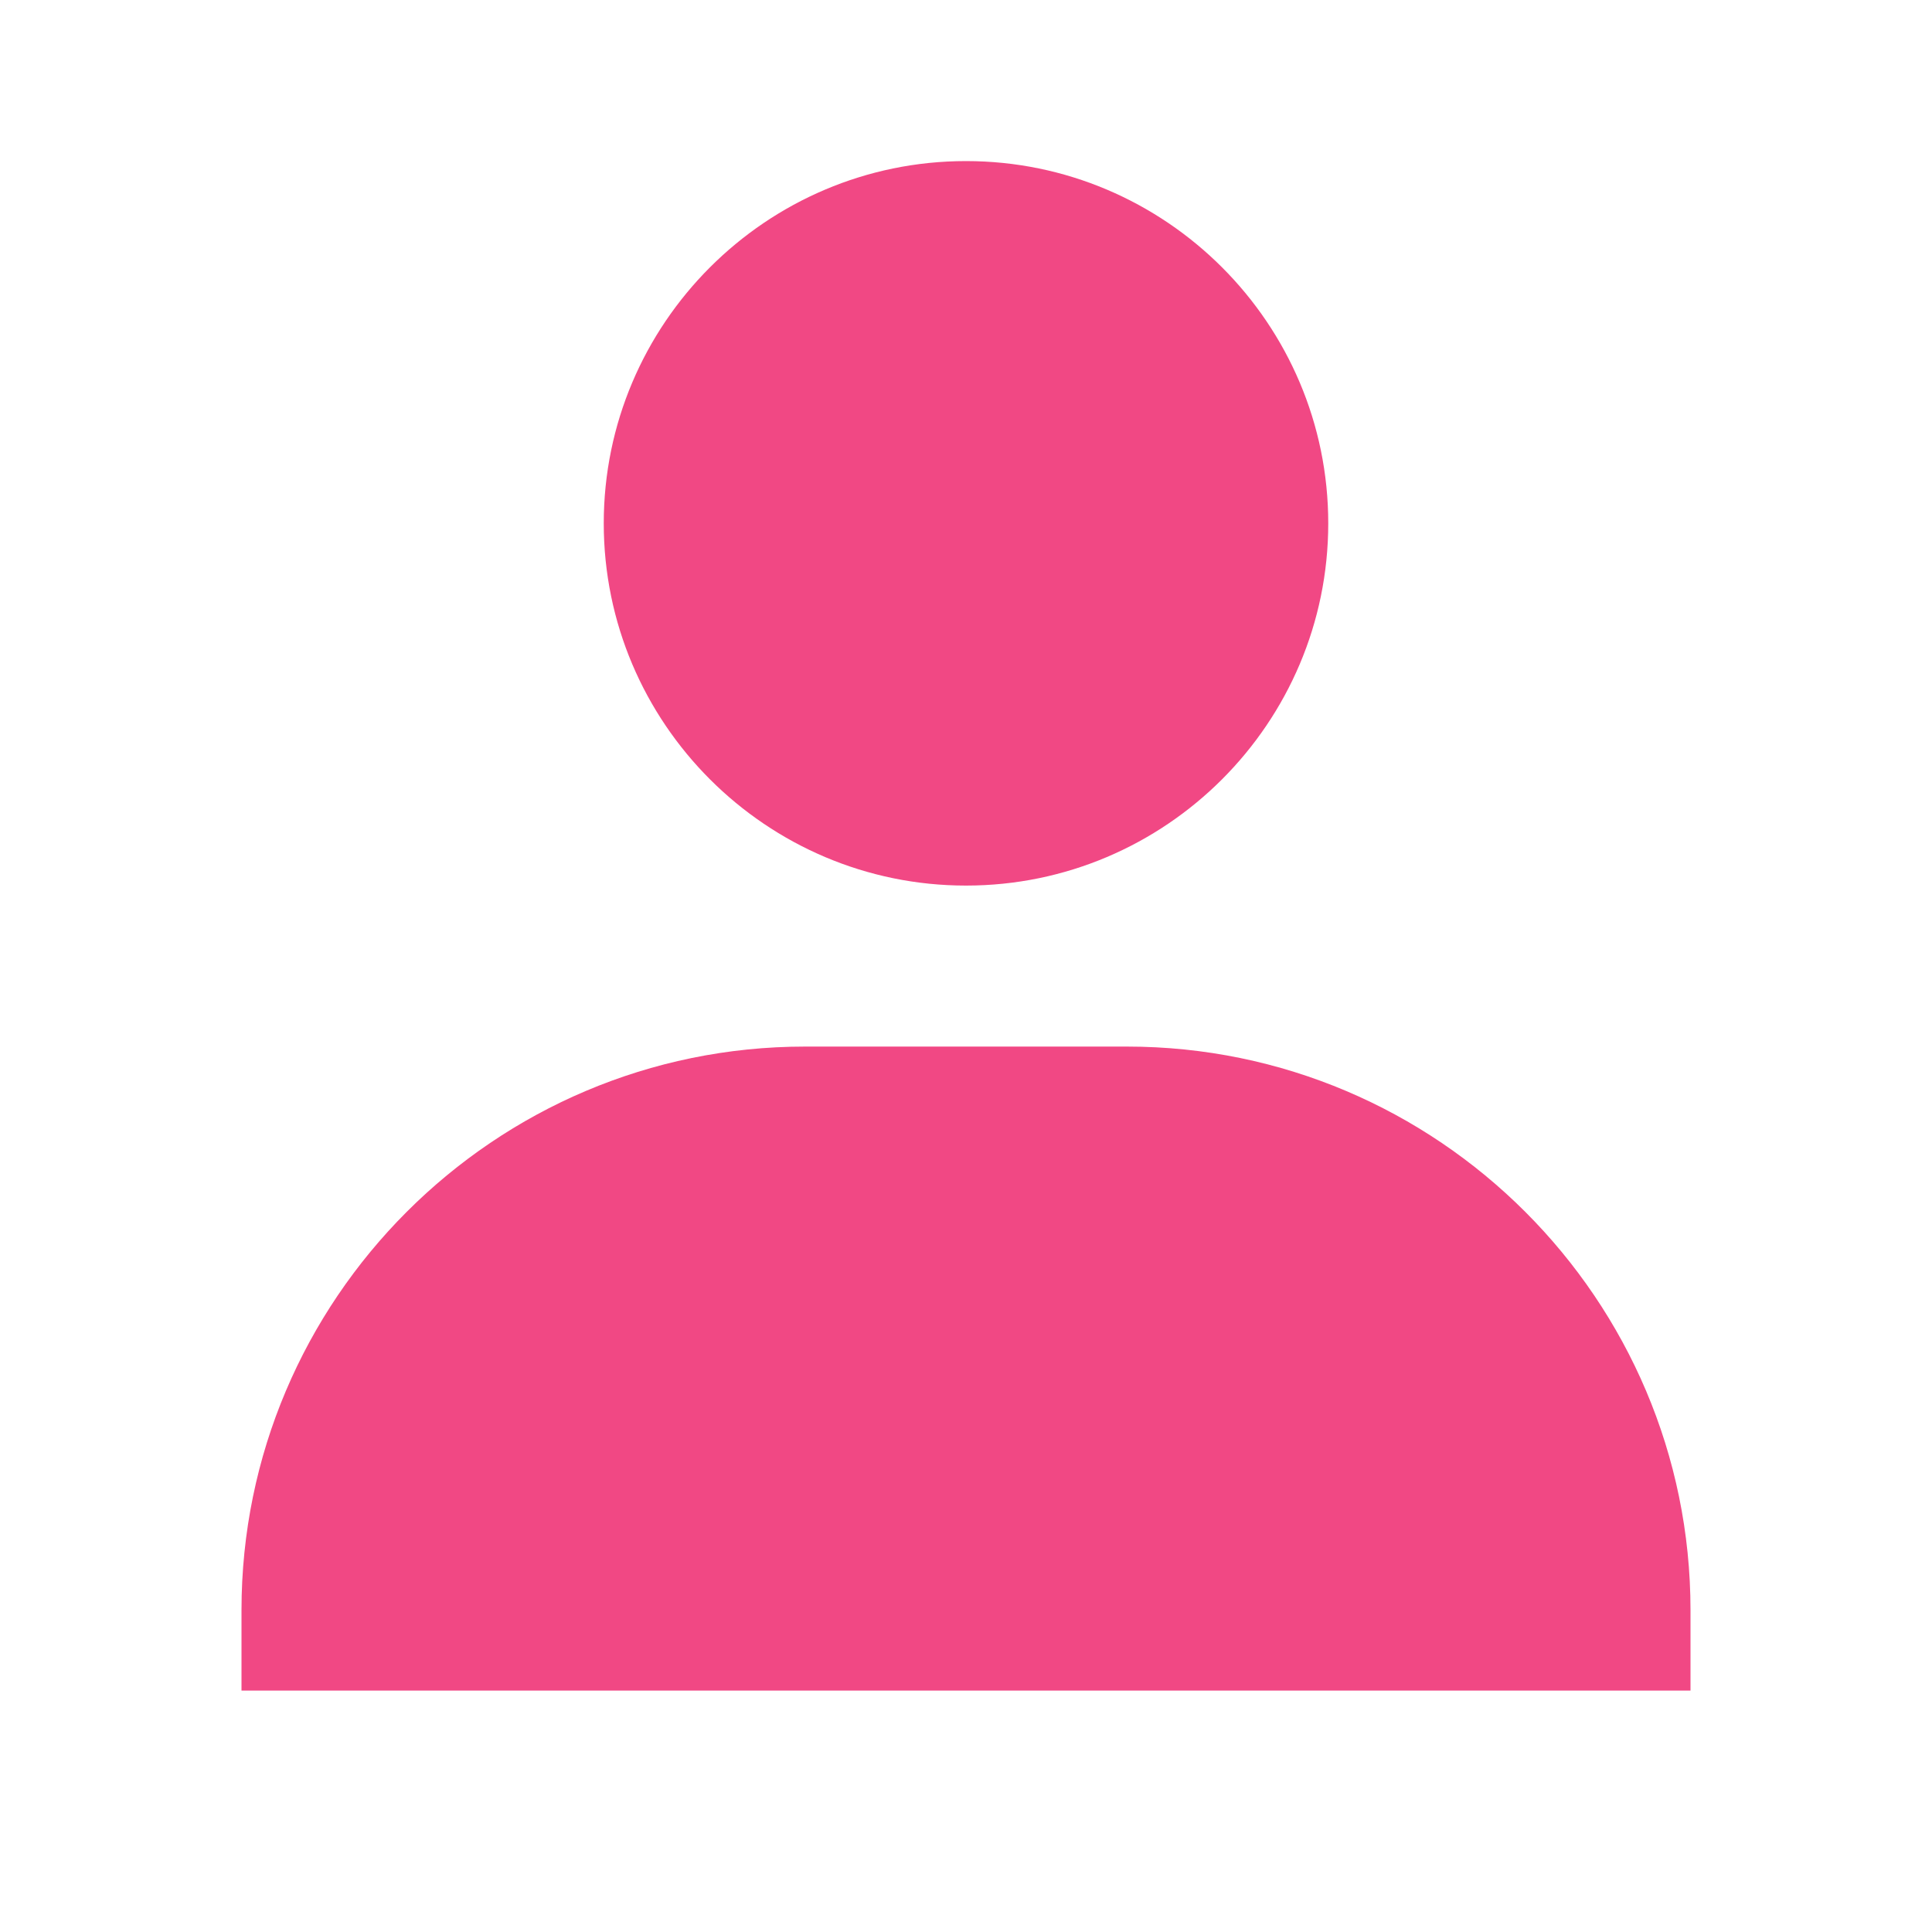 <svg width="24" height="24" viewBox="0 0 24 24" fill="none" xmlns="http://www.w3.org/2000/svg">
<path d="M7.5 6.501C7.5 8.982 9.519 11.001 12 11.001C14.481 11.001 16.5 8.982 16.5 6.501C16.5 4.02 14.481 2.001 12 2.001C9.519 2.001 7.5 4.02 7.5 6.501ZM20 21.001H21V20.001C21 16.142 17.859 13.001 14 13.001H10C6.14 13.001 3 16.142 3 20.001V21.001H20Z" fill="#F14884"/>
</svg>
